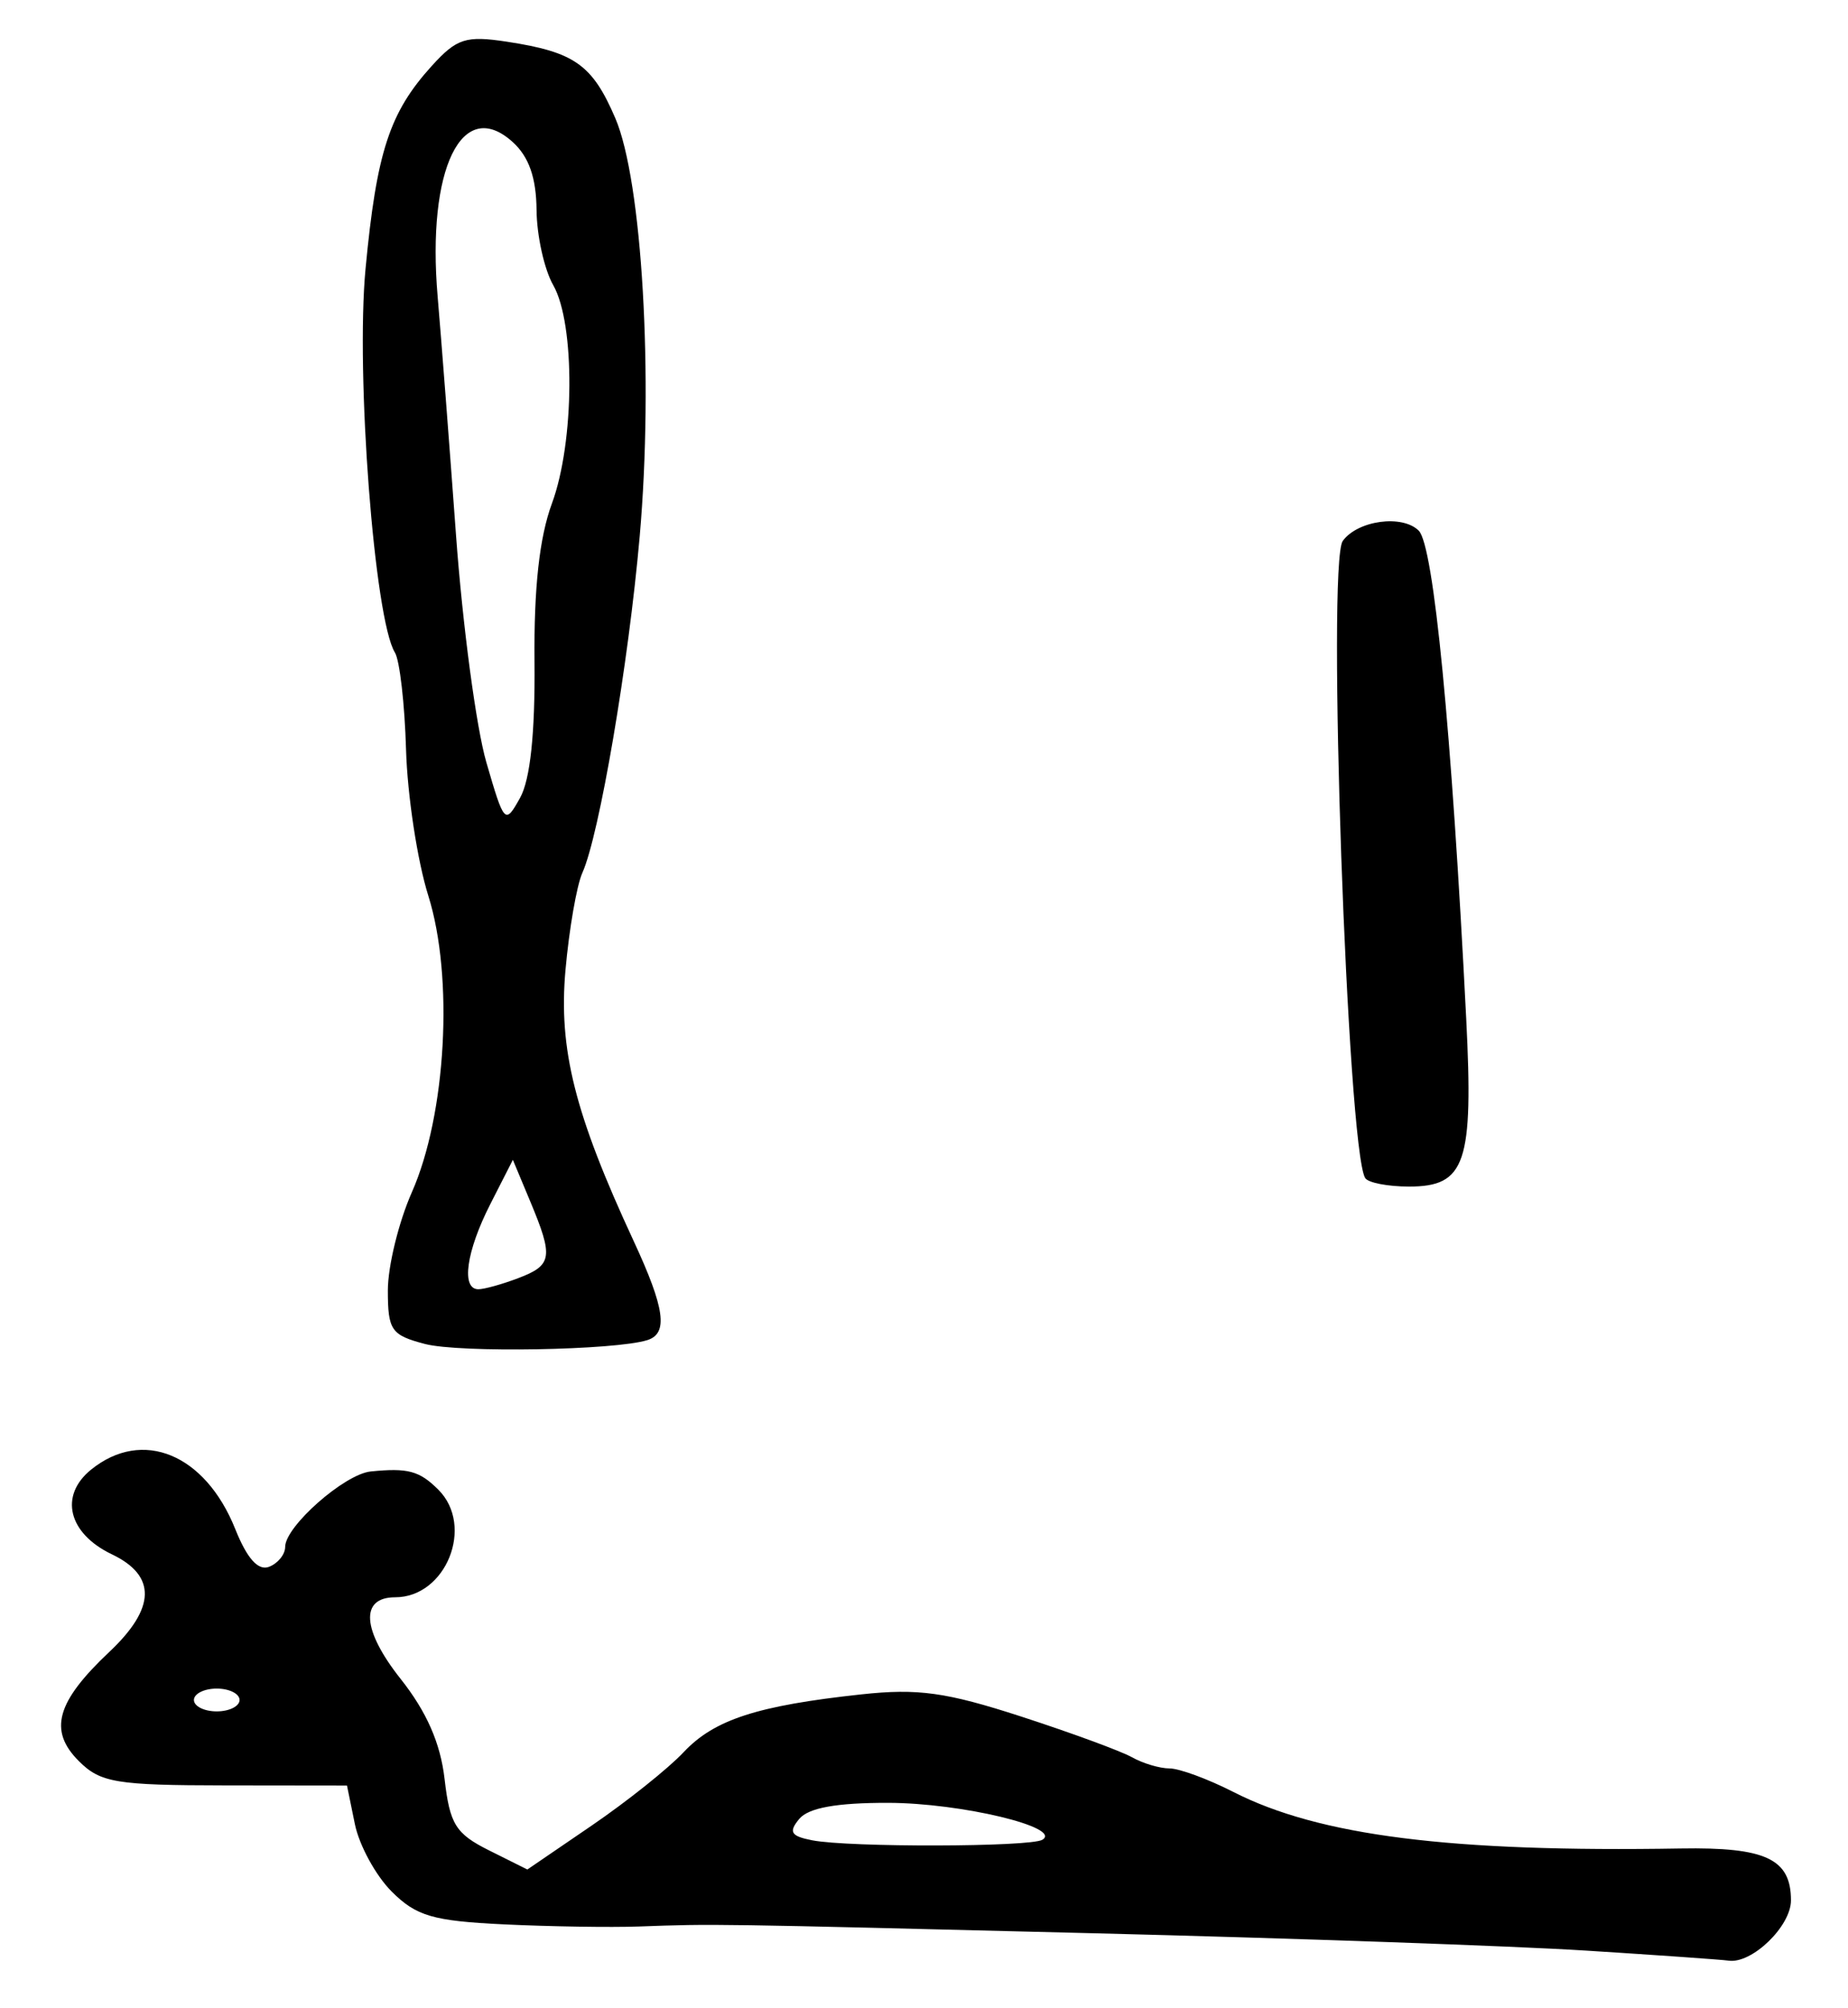 <?xml version="1.0" encoding="UTF-8" standalone="no"?>
<!-- Created with Inkscape (http://www.inkscape.org/) -->

<svg
   version="1.1"
   id="svg245"
   width="216"
   height="234.667"
   viewBox="0 0 216 234.667"
   xmlns="http://www.w3.org/2000/svg"
   xmlns:svg="http://www.w3.org/2000/svg">
  <defs
     id="defs249" />
  <g
     id="g251">
    <path
       style="fill:#000000;stroke-width:1.333"
       d="M 185.333,227.952 C 176.9,227.417 151.1,226.508 128,225.932 82.752,224.803 83.576,224.816 74.667,225.138 c -3.3,0.119 -10.391,0.008 -15.758,-0.249 -8.316,-0.397 -10.257,-0.965 -13.134,-3.842 -1.857,-1.857 -3.79,-5.402 -4.297,-7.878 l -0.921,-4.503 -14.259,-0.017 c -12.736,-0.015 -14.561,-0.319 -17.085,-2.843 -3.57,-3.57 -2.631,-6.92 3.579,-12.772 5.416,-5.104 5.512,-8.893 0.286,-11.39 -5.105,-2.439 -6.19,-6.853 -2.434,-9.895 6.003,-4.861 13.341,-1.836 16.856,6.948 1.375,3.438 2.678,4.894 3.943,4.408 1.039,-0.399 1.889,-1.448 1.889,-2.333 0,-2.391 6.935,-8.502 10,-8.811 4.347,-0.439 5.697,-0.074 7.905,2.133 4.245,4.245 0.899,12.571 -5.052,12.571 -4.134,0 -3.875,3.835 0.646,9.542 3.038,3.836 4.651,7.511 5.133,11.693 0.609,5.288 1.298,6.396 5.188,8.338 l 4.486,2.24 7.514,-5.13 c 4.133,-2.822 8.975,-6.686 10.761,-8.588 3.566,-3.797 8.603,-5.434 20.776,-6.75 6.597,-0.713 9.914,-0.253 18.667,2.591 5.854,1.902 11.686,4.045 12.959,4.762 1.273,0.717 3.247,1.303 4.386,1.303 1.139,0 4.5,1.239 7.468,2.753 10.025,5.114 25.396,7.055 52.281,6.602 9.937,-0.168 12.883,1.219 12.883,6.066 0,3.028 -4.58,7.447 -7.297,7.041 -0.753,-0.113 -8.27,-0.642 -16.703,-1.177 z m -63.5,-12.948 c 2.405,-1.444 -9.496,-4.298 -18.003,-4.317 -6.035,-0.014 -9.336,0.581 -10.411,1.877 -1.274,1.535 -0.987,2.012 1.503,2.5 4.286,0.84 25.49,0.793 26.911,-0.06 z M 28,198.667 c 0,-0.733 -1.2,-1.333 -2.667,-1.333 -1.467,0 -2.667,0.6 -2.667,1.333 0,0.733 1.2,1.333 2.667,1.333 C 26.8,200 28,199.4 28,198.667 Z m 21.667,-41.606 c -3.94,-1.034 -4.333,-1.602 -4.333,-6.262 0,-2.819 1.262,-7.979 2.804,-11.466 4.022,-9.092 4.912,-25.155 1.922,-34.662 C 48.784,100.616 47.614,92.936 47.46,87.603 47.305,82.27 46.719,77.163 46.157,76.254 43.758,72.373 41.564,43.69 42.726,31.404 44.018,17.755 45.525,13.144 50.481,7.688 c 2.906,-3.2 3.976,-3.544 8.748,-2.817 7.928,1.208 10.002,2.671 12.695,8.953 3.135,7.314 4.475,30.296 2.847,48.844 C 73.464,77.572 70.052,97.59 68.069,102 c -0.66,1.467 -1.548,6.58 -1.974,11.363 -0.824,9.256 1.08,16.822 7.972,31.674 3.651,7.869 4.056,10.797 1.599,11.574 -3.769,1.191 -21.973,1.506 -26,0.45 z m 10.913,-7.694 c 3.981,-1.513 4.124,-2.435 1.393,-8.971 l -2.027,-4.852 -2.639,5.177 c -2.816,5.524 -3.435,9.946 -1.393,9.946 0.686,0 2.786,-0.585 4.667,-1.3 z M 62.475,77.333 C 62.396,68.712 63.046,62.803 64.512,58.832 67.162,51.658 67.245,37.844 64.667,33.333 63.619,31.5 62.74,27.543 62.714,24.54 62.681,20.764 61.82,18.314 59.922,16.596 53.996,11.233 49.869,19.74 51.154,34.667 c 0.41,4.767 1.376,17.299 2.145,27.849 0.769,10.55 2.365,22.505 3.545,26.566 2.098,7.217 2.187,7.31 3.947,4.151 1.187,-2.131 1.761,-7.547 1.684,-15.899 z m 97.089,60.333 c -2.086,-3.518 -4.489,-71.872 -2.617,-74.45 1.748,-2.407 6.967,-3.112 8.881,-1.198 1.748,1.748 3.831,23.145 5.545,56.978 0.858,16.935 -0.07,19.671 -6.674,19.671 -2.498,0 -4.808,-0.45 -5.134,-1 z"
       id="path571" />
  </g>
</svg>
